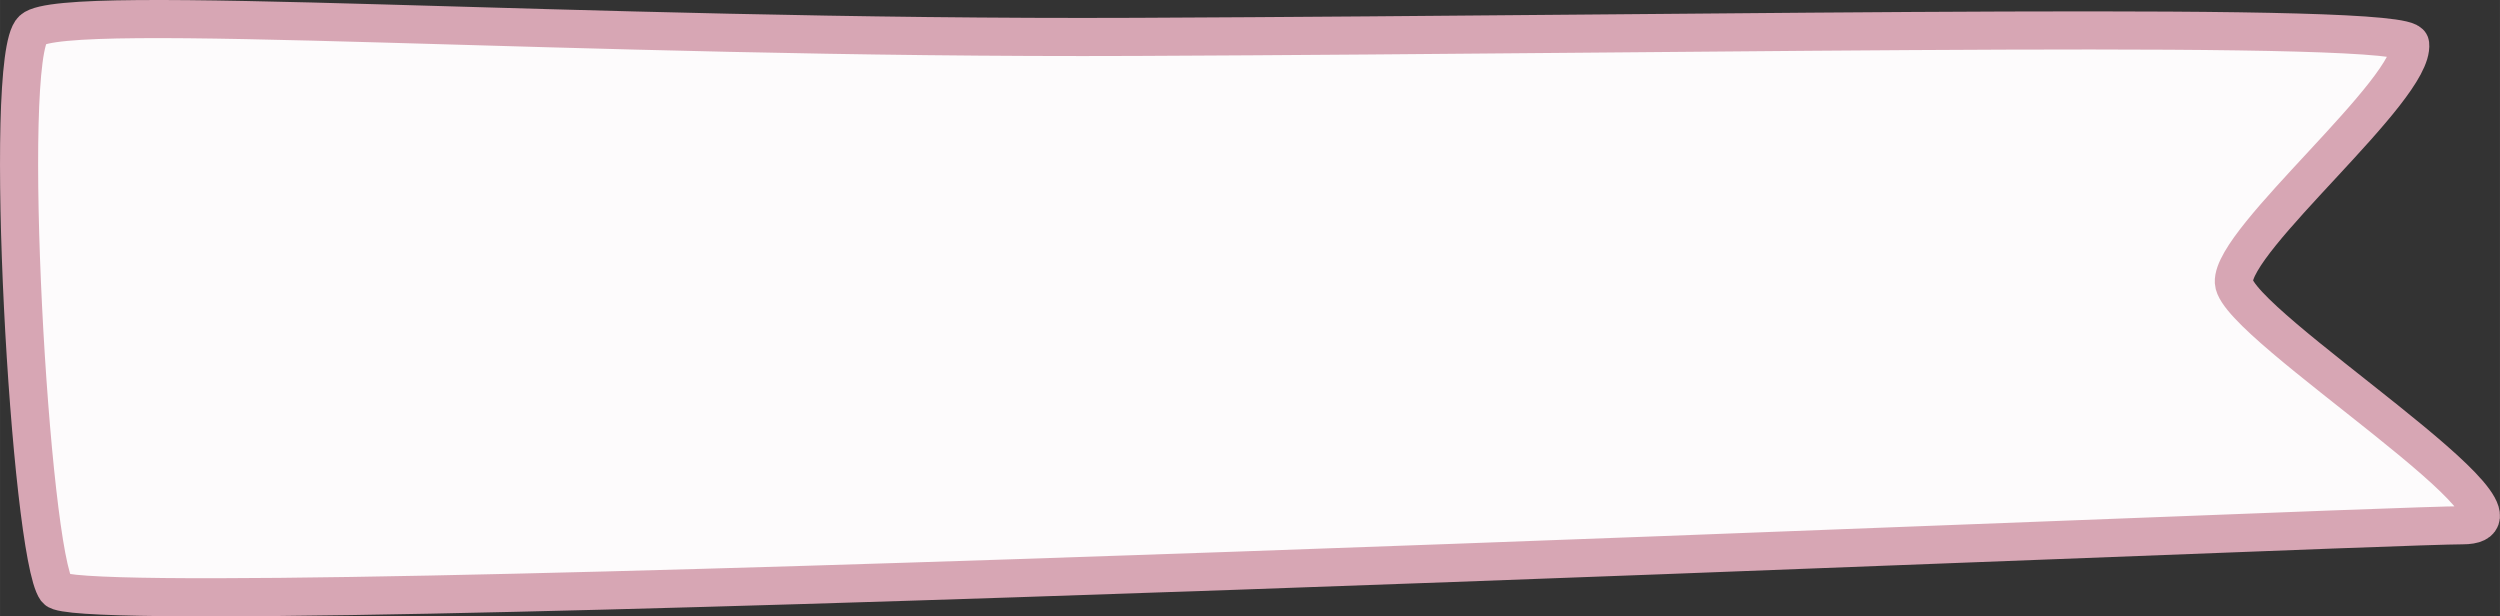 <svg xmlns="http://www.w3.org/2000/svg" width="92.548mm" height="22.817mm" viewBox="0 0 262.34 64.679">
  <rect x="0" y="0" width="262.34" height="64.679" fill="#333333" stroke="none"/>
  <title>Ribbon_Label</title>
  <g id="50203d9c-2ef9-4bef-860c-94c40fa293b0" data-name="Capa 2">
    <g id="e6441d4c-658c-49dd-aedf-fcd4bf3f2b20" data-name="Capa 3">
      <path d="M3.414,3.12c3.25-3,56.334,1.007,115.75.75,64.951-.281,133.489-1.731,133.75.75.5,4.75-18.75,20.5-18.5,25s34.25,25.5,24,25.5S8.664,65.62,5.914,61.87.164,6.12,3.414,3.12Z" fill="#fdfbfc" stroke="#d7a6b4" stroke-miterlimit="10" stroke-width="4"/>
    </g>
  </g>
</svg>
